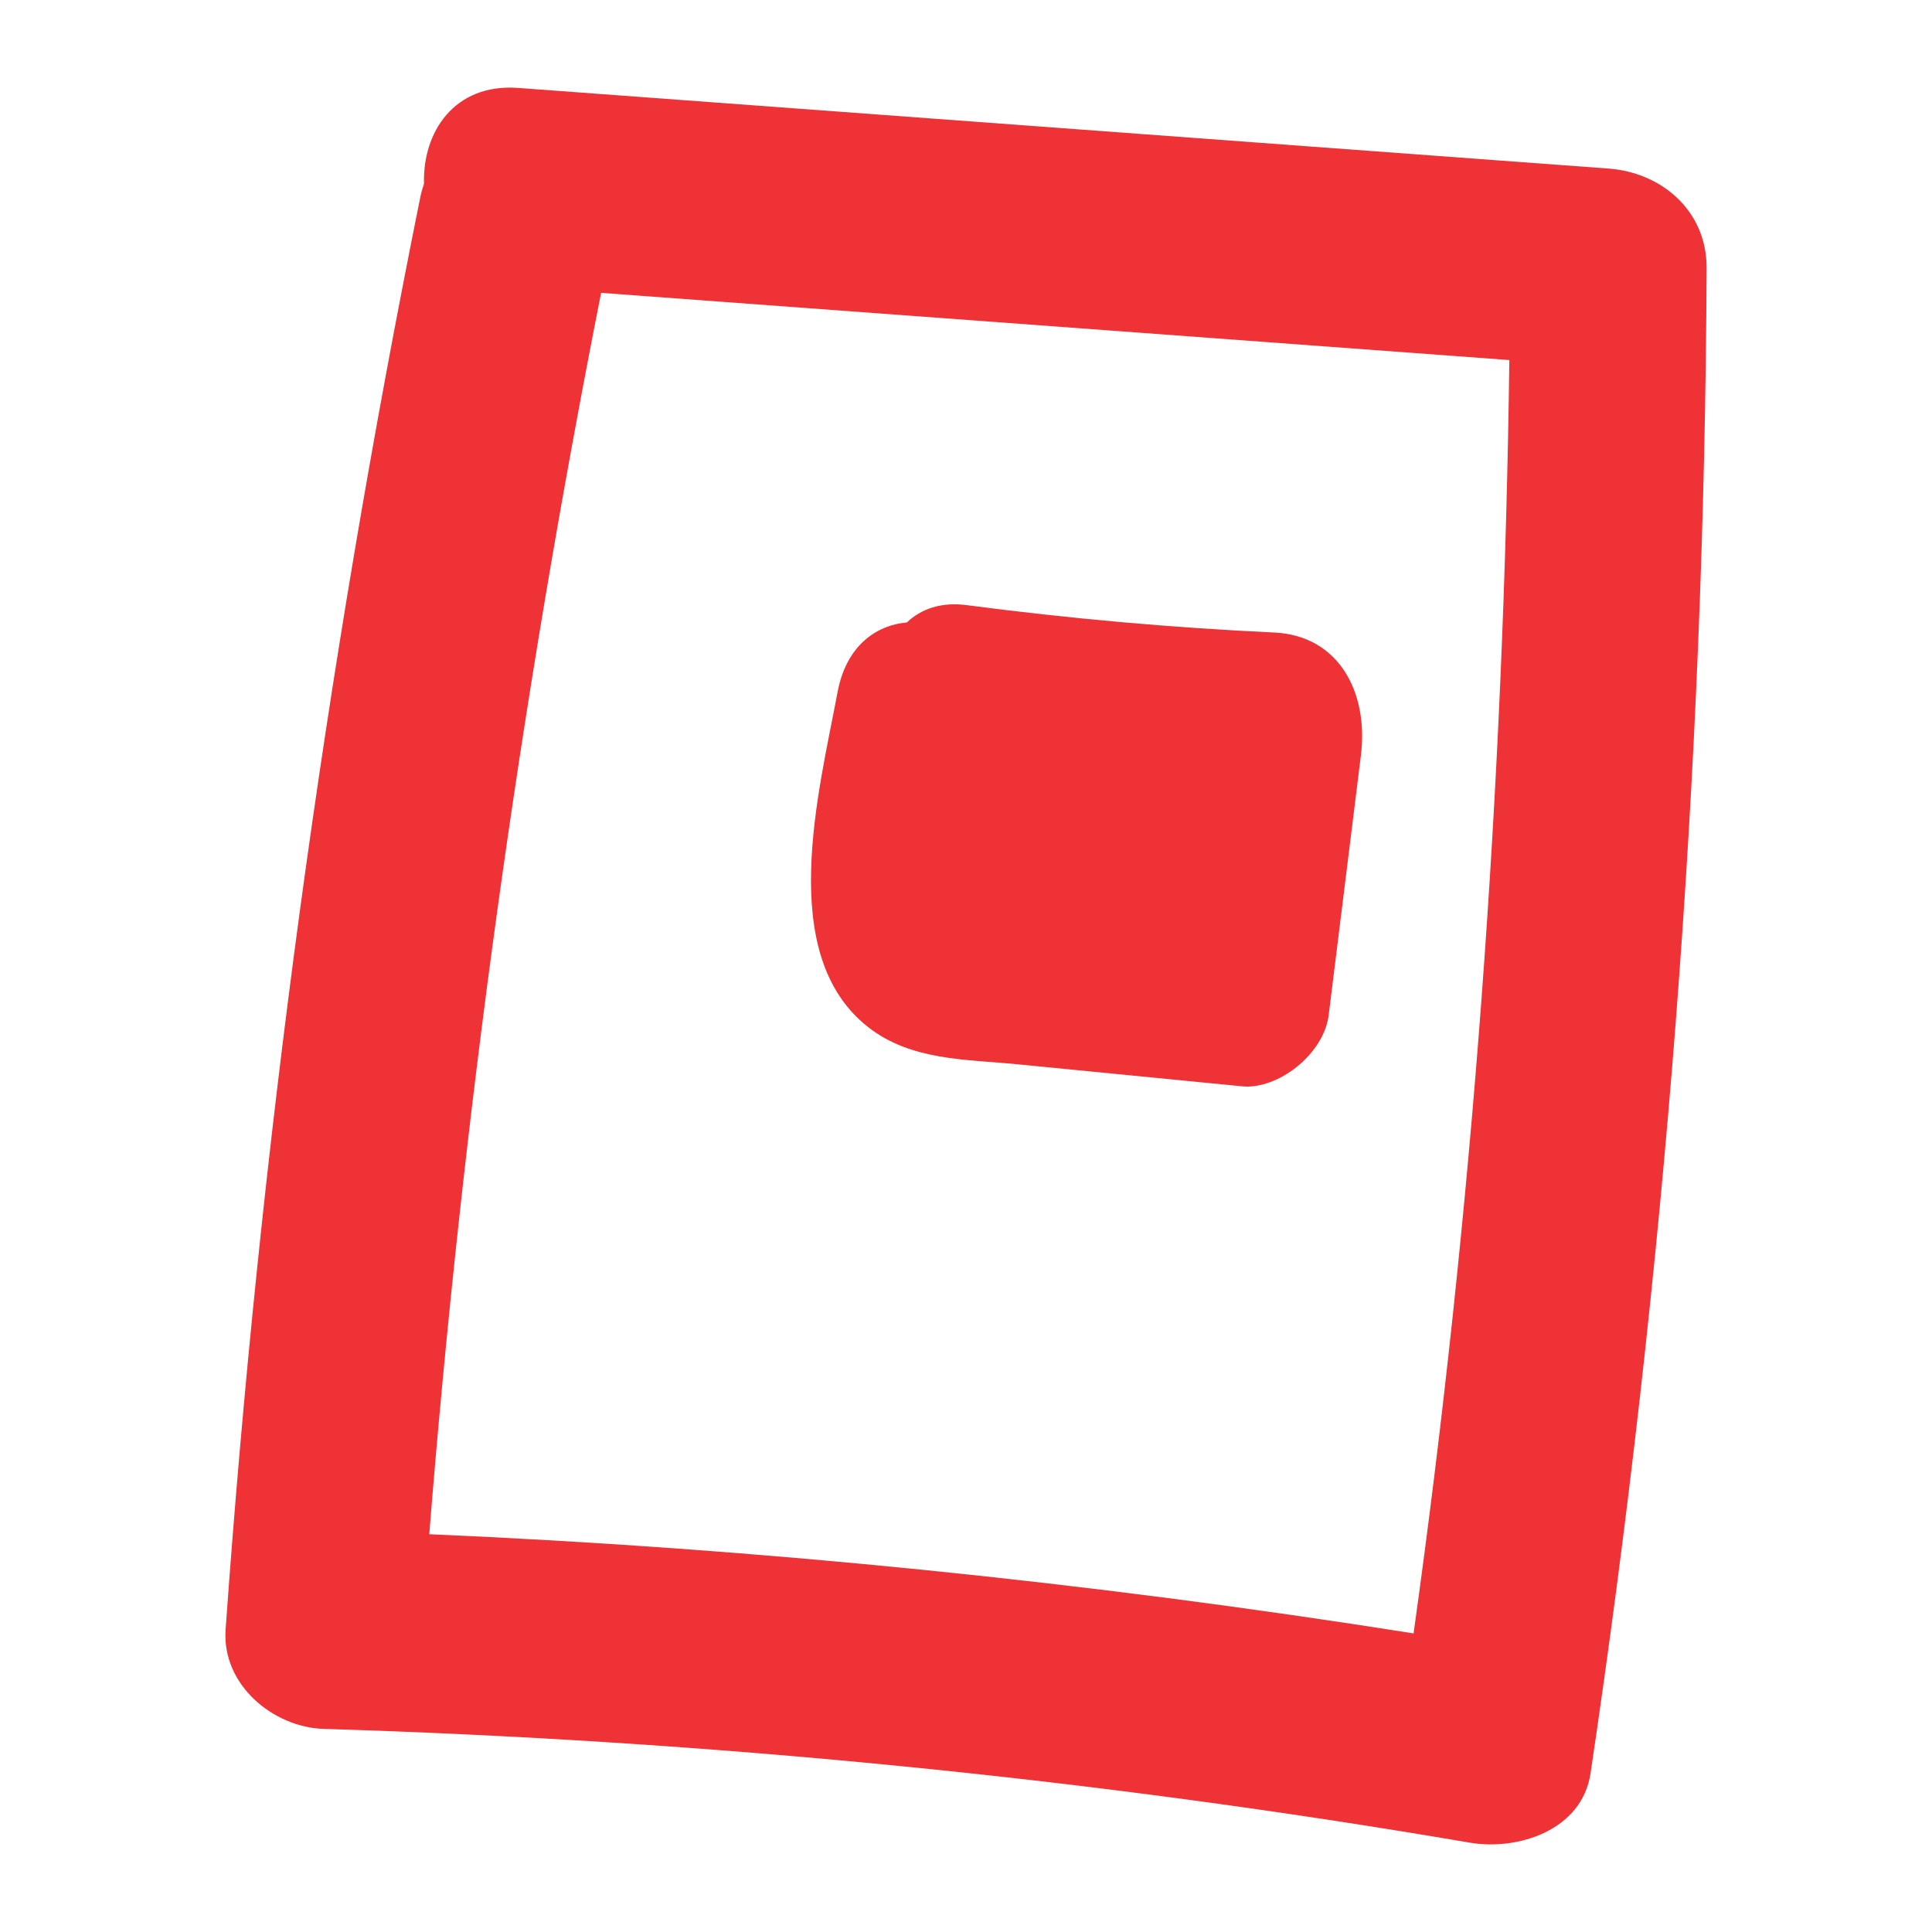 <svg xmlns="http://www.w3.org/2000/svg" width="60" height="60" viewBox="0 0 60 60">
  <path fill="#EE3236" d="M49.955,5.235 C51.604,5.357 53.007,6.547 53,8.323 C52.937,23.984 51.704,39.585 49.396,55.07 C49.131,56.851 47.127,57.478 45.65,57.226 C33.871,55.216 21.99,54.057 10.052,53.692 C8.485,53.644 6.884,52.322 7.007,50.605 C8.069,35.665 10.086,20.812 13.05,6.138 C13.081,5.984 13.122,5.842 13.168,5.706 C13.12,4.125 14.09,2.583 16.094,2.731 C27.381,3.566 38.668,4.401 49.955,5.235 Z M18.668,9.095 C16.146,21.838 14.367,34.696 13.331,47.647 C23.573,48.088 33.771,49.126 43.9,50.727 C45.733,37.622 46.705,24.416 46.874,11.182 C37.472,10.486 28.07,9.791 18.668,9.095 Z M39.578,19.644 C41.564,19.737 42.509,21.487 42.264,23.462 L41.264,31.522 C41.112,32.747 39.678,33.845 38.578,33.737 C36.25,33.508 33.922,33.28 31.594,33.052 C30.007,32.896 28.285,32.945 26.948,31.888 C24.094,29.633 25.426,24.621 26.012,21.493 C26.275,20.087 27.173,19.422 28.164,19.33 C28.602,18.914 29.22,18.688 30.021,18.793 C33.198,19.21 36.381,19.493 39.578,19.644 Z"/>
</svg>
